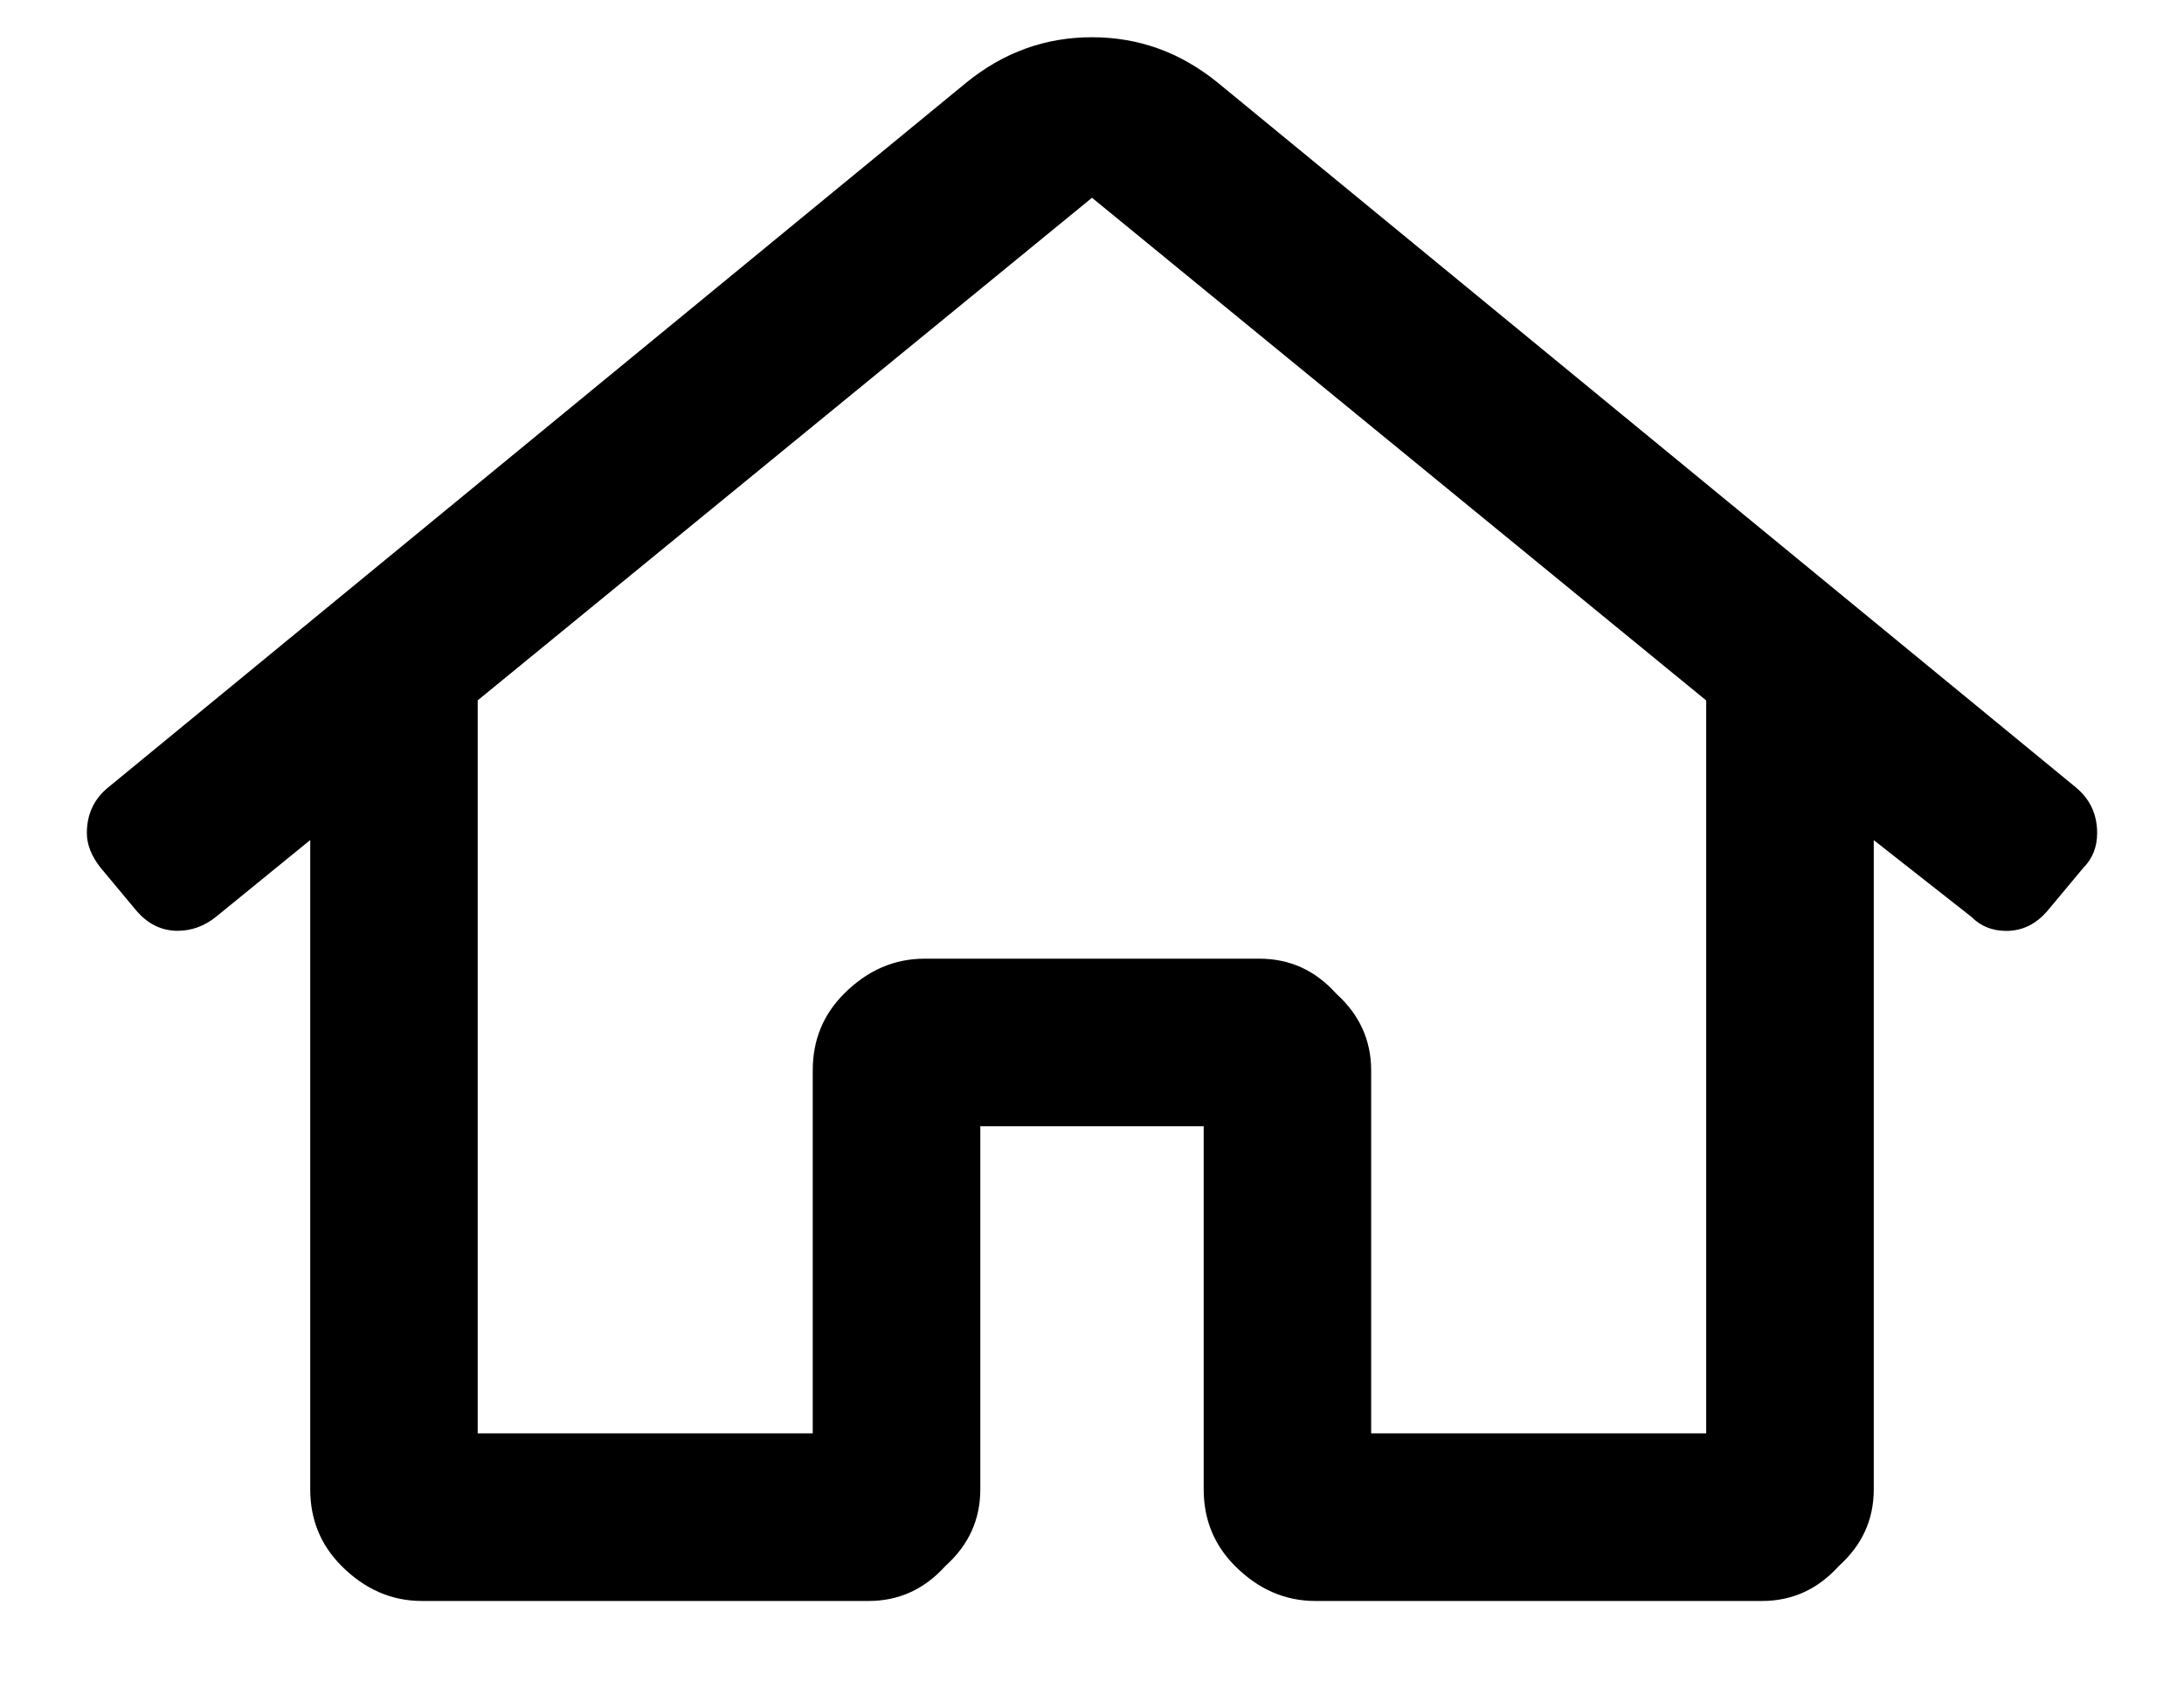 <svg class="w-[24px] h-[24px]" xmlns="http://www.w3.org/2000/svg" fill="none" viewBox="0 0 22 17"><path fill="currentColor" d="M20.914 7.934c.141.117.211.27.211.457 0 .141-.047.258-.141.352l-.352.422c-.117.141-.258.211-.422.211-.141 0-.258-.047-.351-.141l-.984-.773V15c0 .305-.117.562-.352.773-.211.234-.469.352-.773.352h-4.5c-.305 0-.574-.117-.809-.352-.211-.211-.316-.469-.316-.773v-3.656h-2.25V15c0 .305-.117.562-.352.773-.211.234-.469.352-.773.352h-4.5c-.305 0-.574-.117-.809-.352-.211-.211-.316-.469-.316-.773V8.461l-.949.773c-.117.094-.246.141-.387.141-.164 0-.305-.07-.422-.211l-.352-.422C.922 8.625.875 8.508.875 8.391c0-.188.07-.34.211-.457L9.734.832C10.109.527 10.531.375 11 .375s.891.152 1.266.457l8.649 7.102zm-3.727 6.504V7.055L11 1.992l-6.188 5.062v7.383h3.375v-3.656c0-.305.105-.562.316-.773.234-.234.504-.352.809-.352h3.375c.305 0 .562.117.773.352.234.211.352.469.352.773v3.656h3.375z"/></svg>